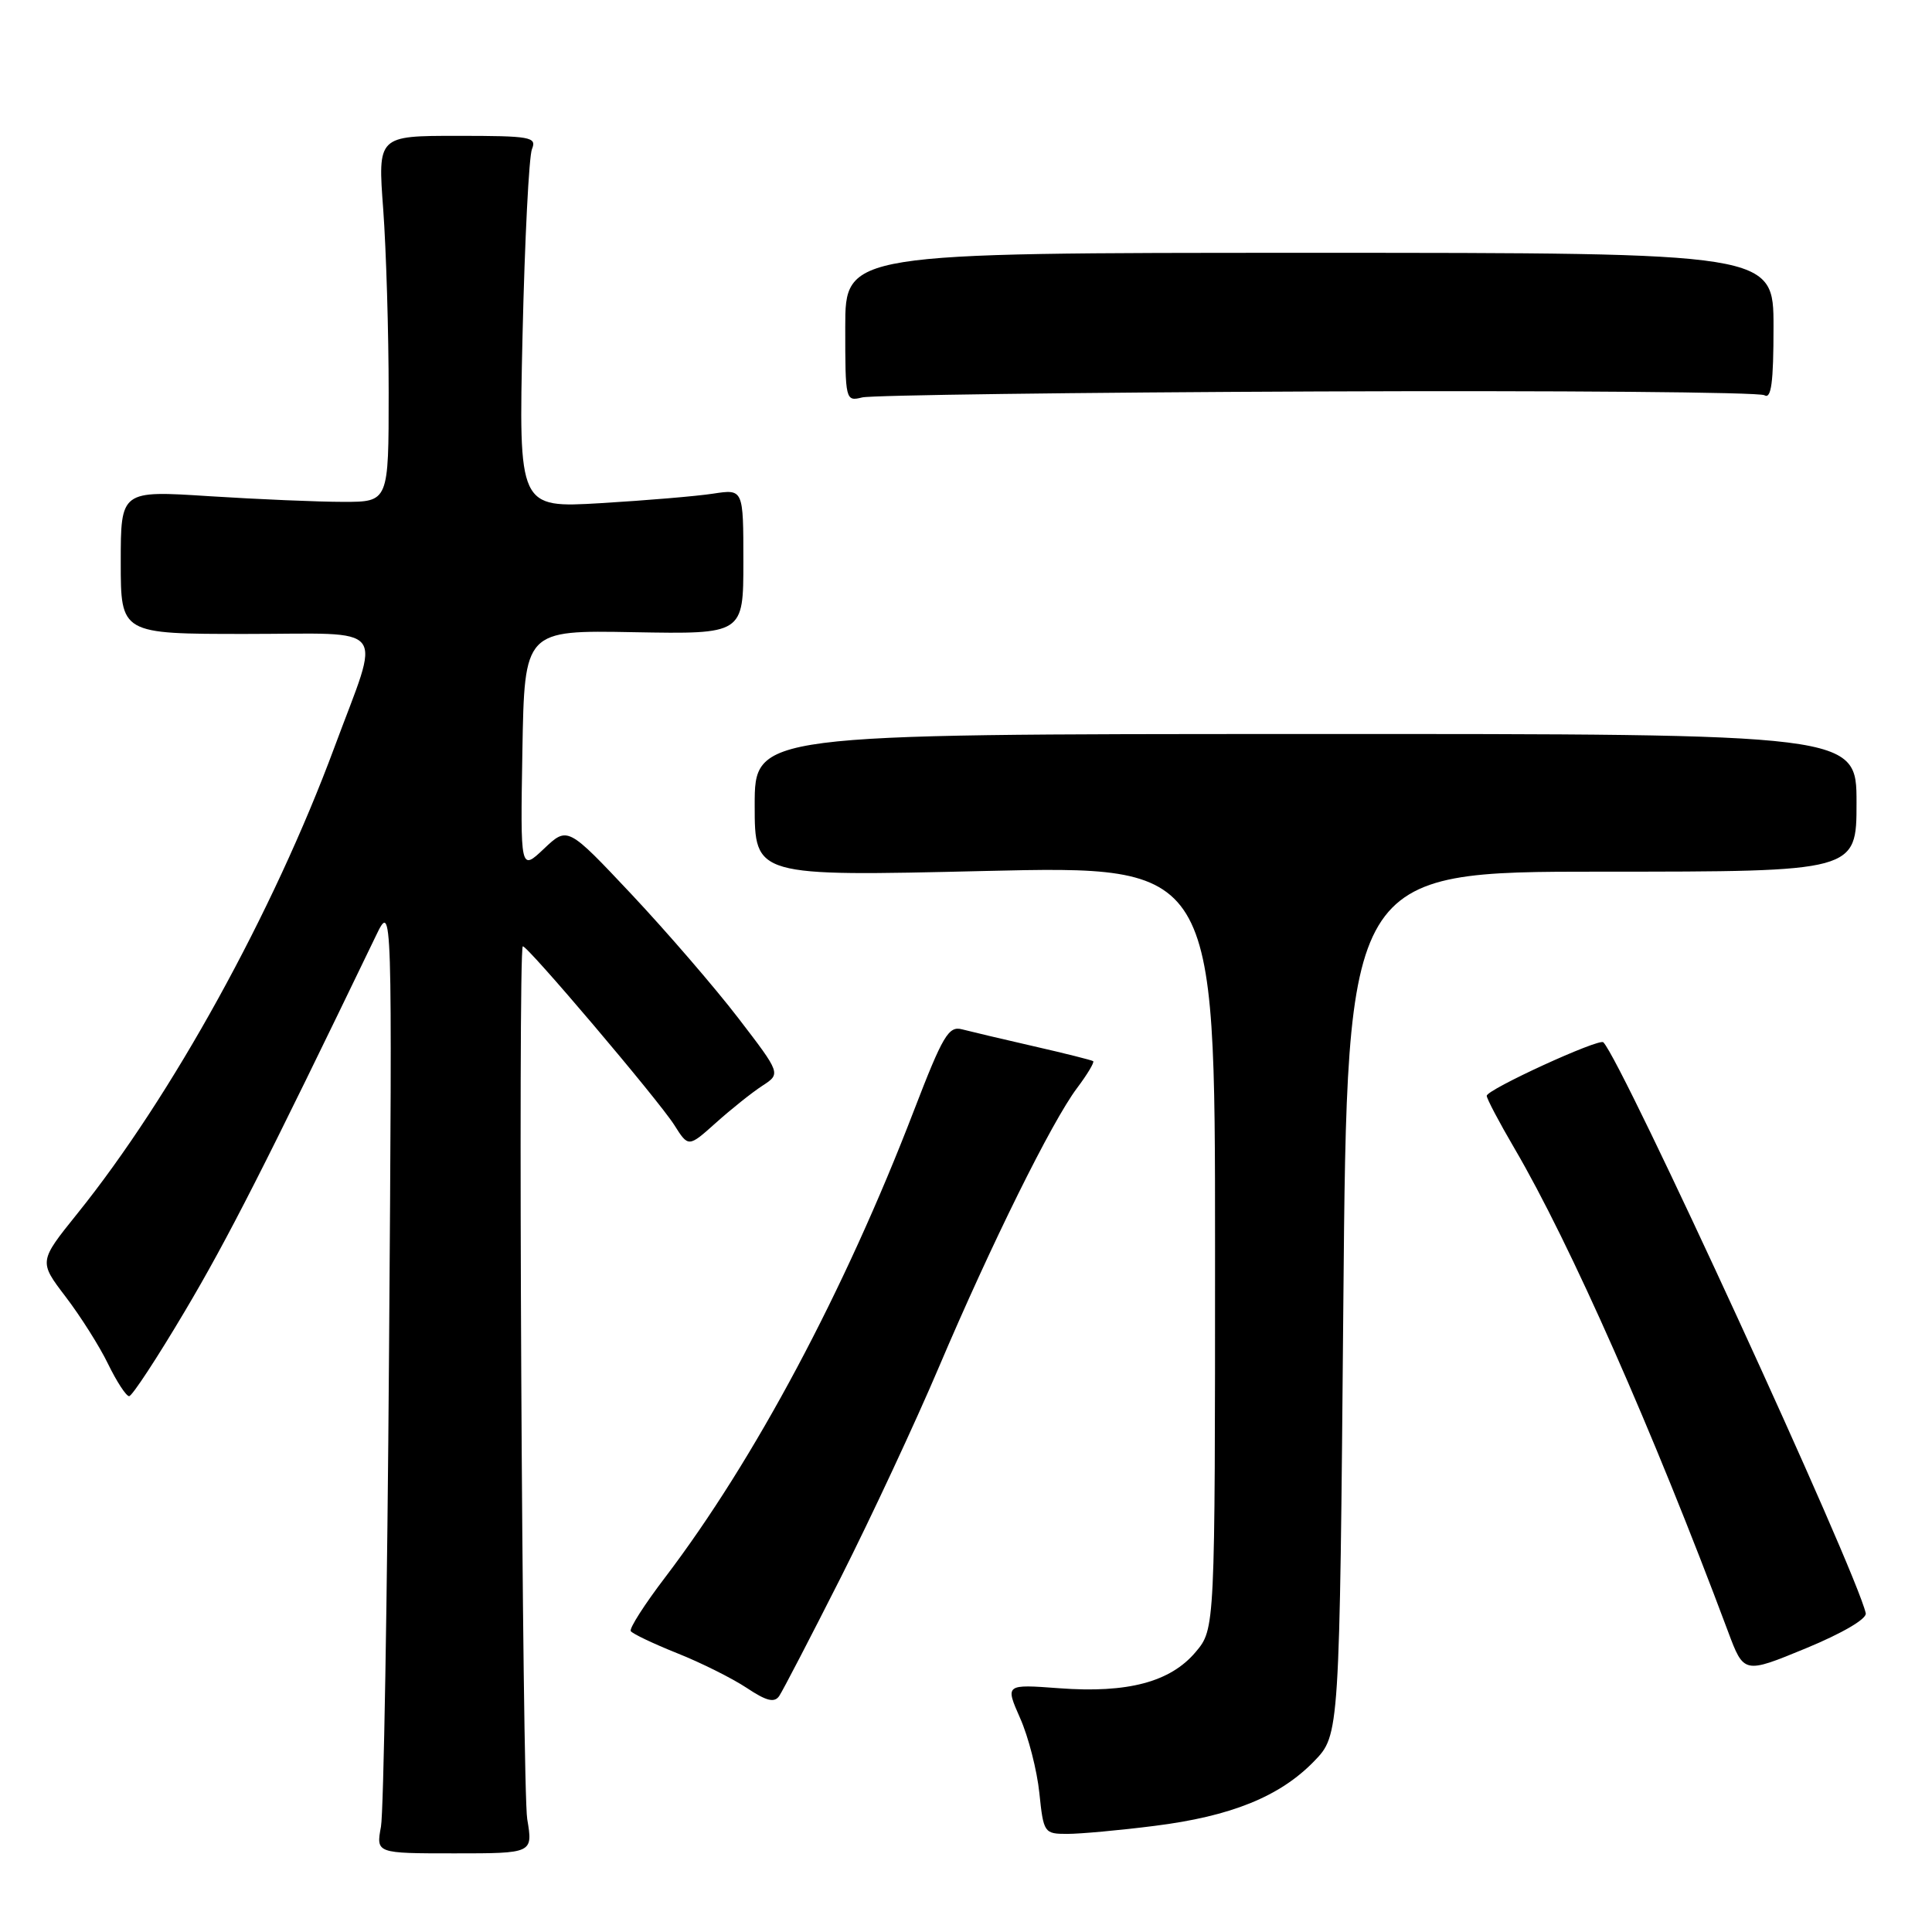 <?xml version="1.0" encoding="UTF-8" standalone="no"?>
<!DOCTYPE svg PUBLIC "-//W3C//DTD SVG 1.1//EN" "http://www.w3.org/Graphics/SVG/1.1/DTD/svg11.dtd" >
<svg xmlns="http://www.w3.org/2000/svg" xmlns:xlink="http://www.w3.org/1999/xlink" version="1.1" viewBox="0 0 256 256">
 <g >
 <path fill="currentColor"
d=" M 69.86 241.04 C 69.19 237.07 68.62 126.04 69.27 125.40 C 69.65 125.01 87.23 145.74 89.34 149.06 C 91.22 152.04 91.22 152.04 94.87 148.77 C 96.88 146.97 99.63 144.77 101.00 143.88 C 103.48 142.27 103.48 142.27 97.81 134.88 C 94.69 130.82 88.33 123.45 83.68 118.50 C 75.21 109.50 75.21 109.50 72.08 112.46 C 68.95 115.42 68.95 115.42 69.22 99.46 C 69.50 83.50 69.50 83.50 84.00 83.77 C 98.50 84.03 98.50 84.03 98.50 74.42 C 98.50 64.80 98.50 64.80 94.50 65.41 C 92.30 65.75 85.60 66.31 79.61 66.67 C 68.72 67.31 68.72 67.31 69.24 44.41 C 69.53 31.81 70.09 20.71 70.49 19.75 C 71.15 18.15 70.32 18.00 60.63 18.00 C 50.05 18.00 50.05 18.00 50.78 27.75 C 51.17 33.11 51.50 44.02 51.50 52.00 C 51.50 66.50 51.50 66.50 45.50 66.50 C 42.20 66.50 34.21 66.16 27.75 65.75 C 16.00 64.99 16.00 64.99 16.00 74.50 C 16.00 84.00 16.00 84.00 32.61 84.00 C 51.80 84.00 50.50 82.33 44.32 99.00 C 36.21 120.88 22.74 145.30 10.23 160.83 C 5.14 167.16 5.14 167.16 8.70 171.83 C 10.66 174.40 13.20 178.41 14.33 180.75 C 15.47 183.09 16.72 185.00 17.11 185.00 C 17.50 185.00 20.82 179.94 24.49 173.75 C 30.17 164.18 35.14 154.41 49.81 124.00 C 51.98 119.50 51.98 119.50 51.55 179.00 C 51.32 211.73 50.83 240.09 50.48 242.04 C 49.83 245.58 49.83 245.58 60.22 245.58 C 70.62 245.58 70.62 245.58 69.86 241.04 Z  M 152.97 241.94 C 163.12 240.67 169.59 238.05 174.12 233.38 C 177.50 229.89 177.50 229.89 178.00 172.70 C 178.50 115.50 178.50 115.50 212.25 115.50 C 246.00 115.50 246.00 115.50 246.00 106.37 C 246.00 97.24 246.00 97.24 173.00 97.26 C 100.00 97.27 100.00 97.27 100.00 106.70 C 100.00 116.13 100.00 116.13 130.50 115.41 C 161.00 114.70 161.00 114.70 161.00 165.27 C 161.00 215.85 161.00 215.85 158.43 218.90 C 155.09 222.87 149.43 224.38 140.34 223.70 C 133.19 223.17 133.19 223.17 135.17 227.66 C 136.27 230.13 137.41 234.59 137.72 237.58 C 138.27 242.87 138.36 243.00 141.42 243.00 C 143.14 243.00 148.34 242.53 152.97 241.94 Z  M 111.42 209.00 C 115.44 201.03 121.29 188.50 124.40 181.17 C 131.32 164.89 139.36 148.64 142.71 144.18 C 144.08 142.36 145.04 140.75 144.85 140.61 C 144.66 140.47 141.12 139.58 137.00 138.64 C 132.88 137.70 128.59 136.68 127.47 136.39 C 125.69 135.92 124.93 137.21 121.09 147.18 C 111.90 171.09 99.97 193.45 88.14 209.00 C 85.42 212.57 83.36 215.78 83.58 216.13 C 83.79 216.47 86.56 217.79 89.73 219.06 C 92.90 220.32 97.05 222.40 98.95 223.66 C 101.56 225.40 102.61 225.66 103.25 224.73 C 103.71 224.05 107.39 216.97 111.42 209.00 Z  M 247.22 213.76 C 245.98 208.14 214.95 140.63 212.45 138.11 C 211.88 137.55 197.00 144.37 197.00 145.20 C 197.00 145.58 198.65 148.71 200.67 152.16 C 208.04 164.73 219.03 189.59 228.96 216.15 C 231.07 221.80 231.07 221.80 239.29 218.41 C 244.13 216.41 247.39 214.50 247.22 213.76 Z  M 174.54 51.87 C 206.47 51.74 233.13 51.96 233.79 52.37 C 234.70 52.93 235.00 50.71 235.00 43.31 C 235.00 33.50 235.00 33.50 173.50 33.50 C 112.00 33.50 112.00 33.50 112.00 43.36 C 112.00 53.08 112.03 53.21 114.25 52.66 C 115.49 52.36 142.62 52.00 174.54 51.87 Z "/>
</g>
</svg>